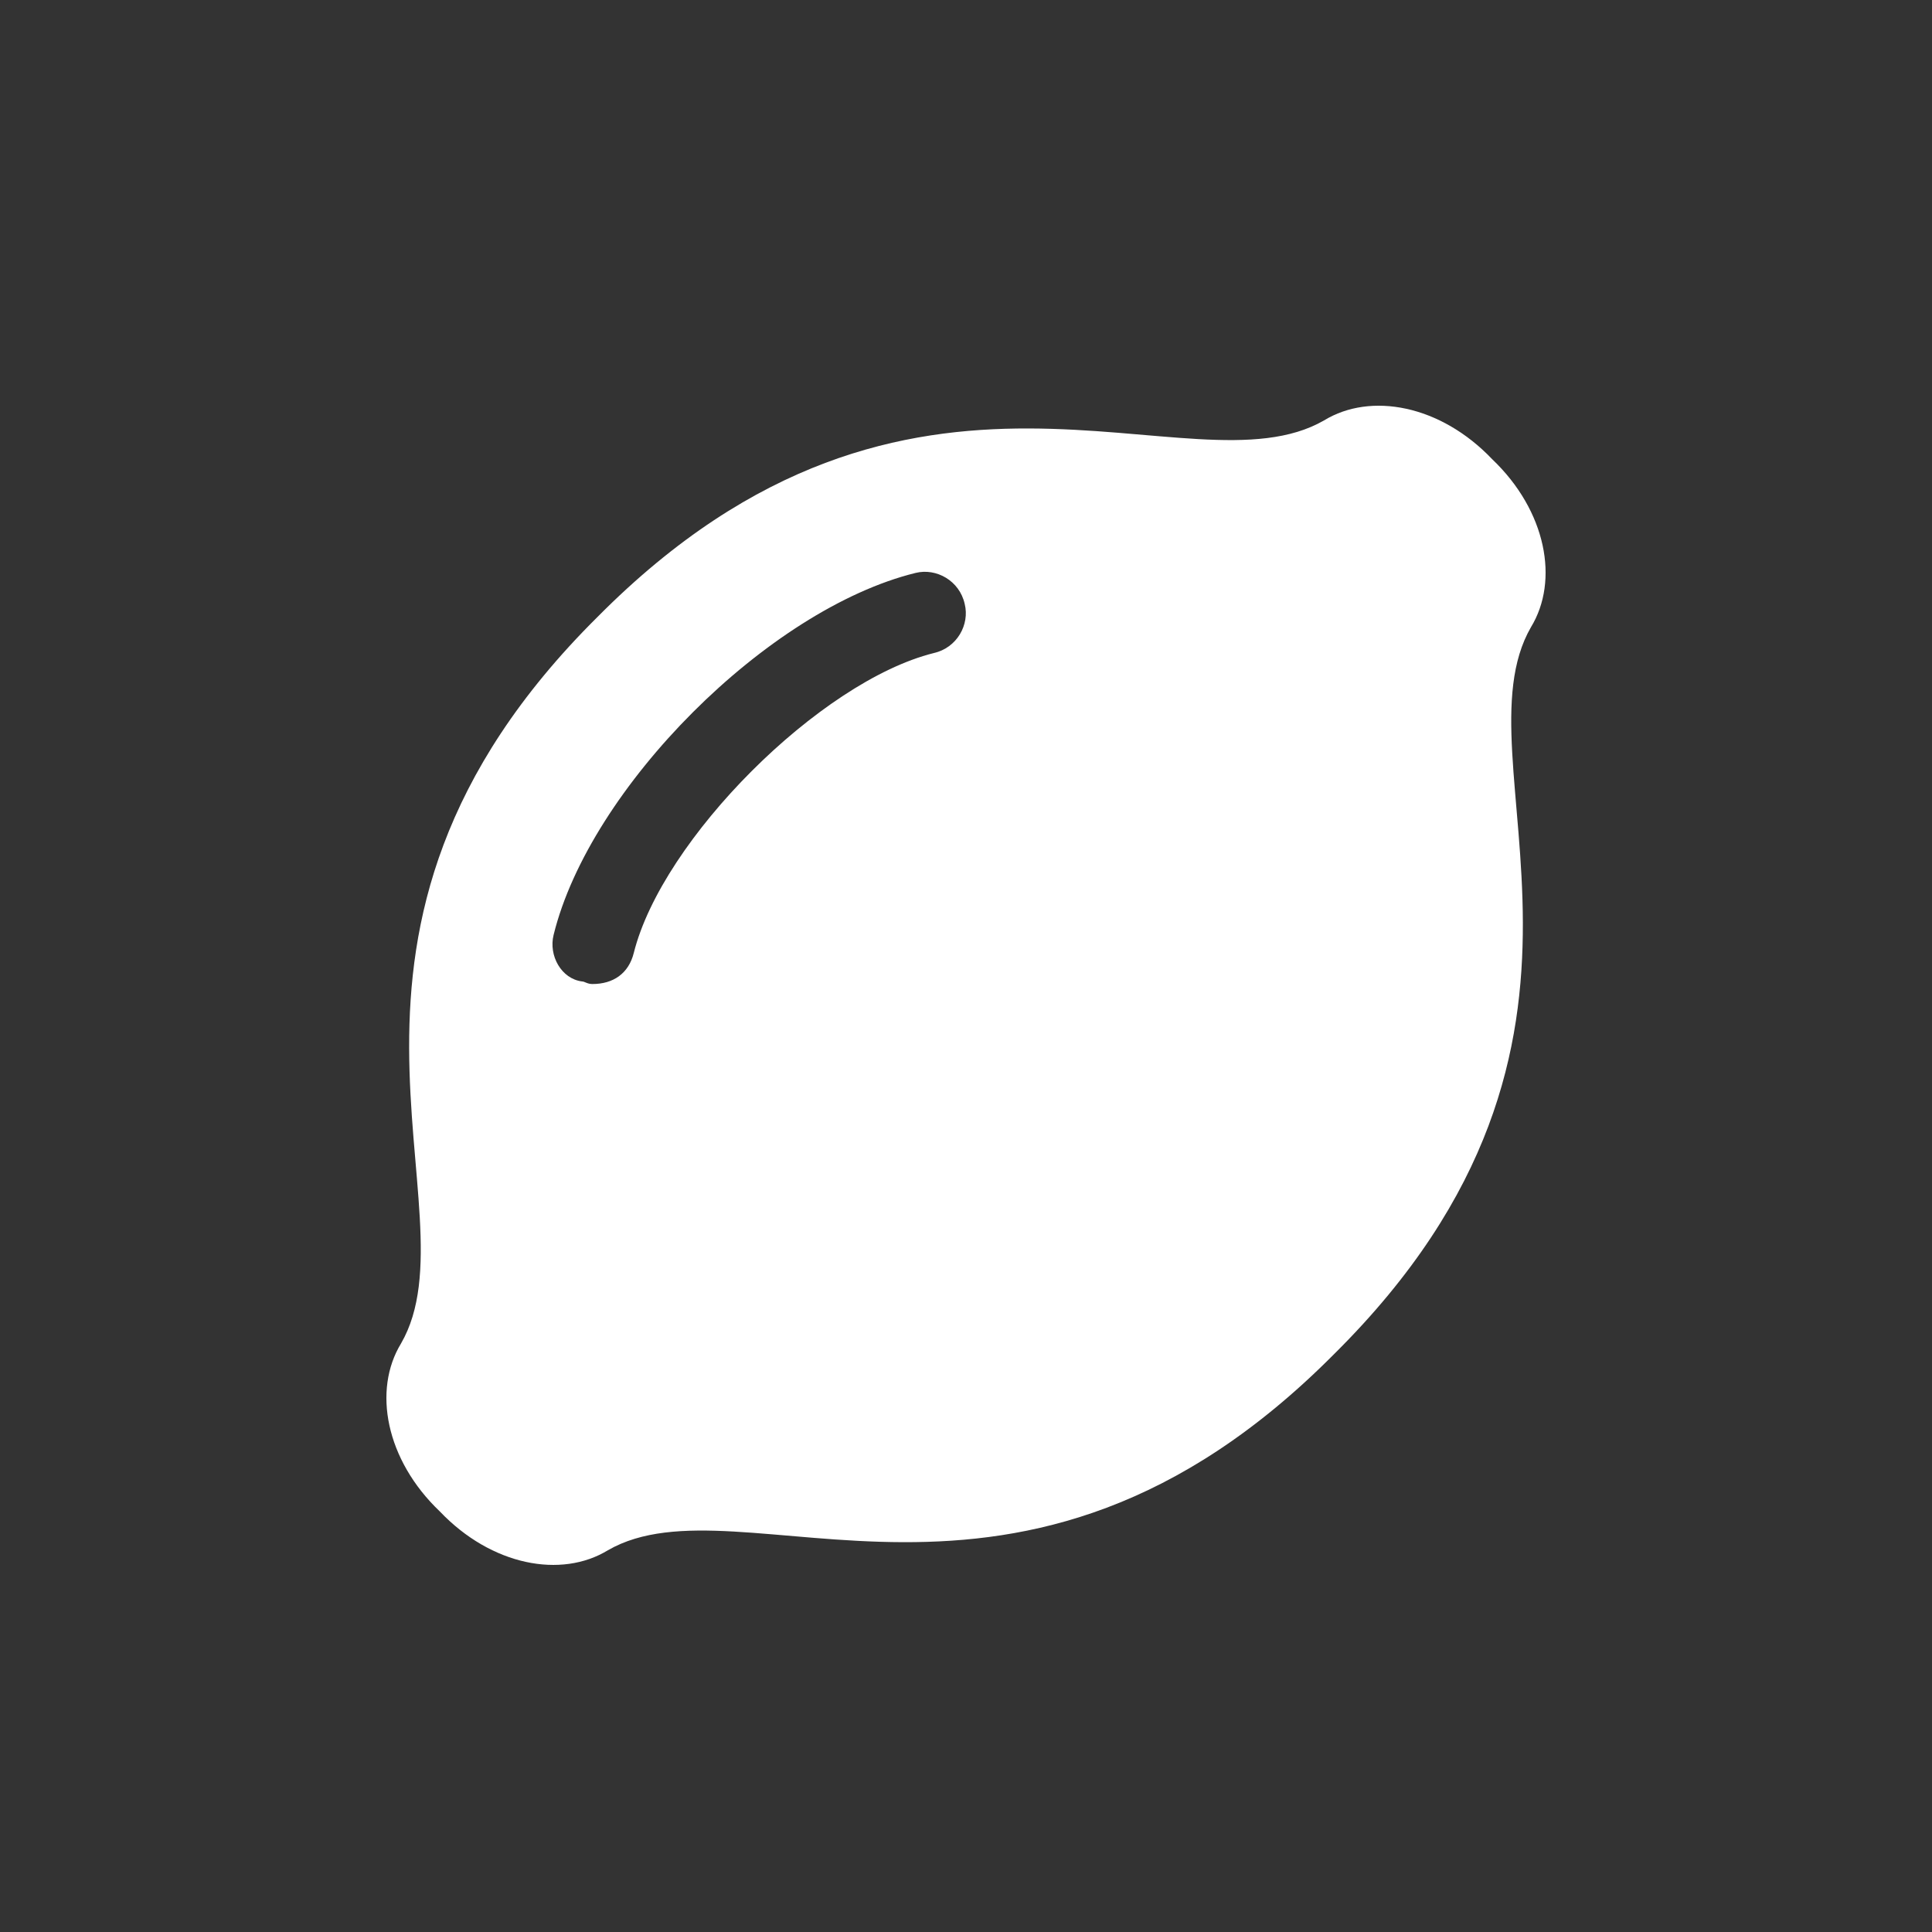 <svg width="200" height="200" viewBox="0 0 200 200" fill="none" xmlns="http://www.w3.org/2000/svg">
<rect x="0" y="0" width="200" height="200" fill="#333333" stroke="none"/>
<path d="M154.467 47.533C160.088 52.886 161.426 60.112 158.482 64.93C150.452 78.848 171.062 107.487 138.14 140.14C105.487 173.062 76.848 152.452 62.93 160.482C58.112 163.426 50.886 162.088 45.533 156.467C39.912 151.114 38.574 143.888 41.518 139.07C49.548 125.152 28.939 96.513 61.86 63.86C94.513 30.939 123.152 51.548 137.07 43.518C141.888 40.574 149.114 41.912 154.467 47.533ZM96.654 67.607C99.063 67.071 100.401 64.663 99.866 62.521C99.331 60.112 96.922 58.774 94.781 59.309C79.525 63.057 61.057 81.525 57.309 96.781C56.774 98.922 58.112 101.331 60.254 101.599C60.521 101.599 60.789 101.866 61.324 101.866C63.465 101.866 65.071 100.796 65.607 98.654C68.551 86.878 84.878 70.551 96.654 67.607Z" fill="white"/>
</svg>
